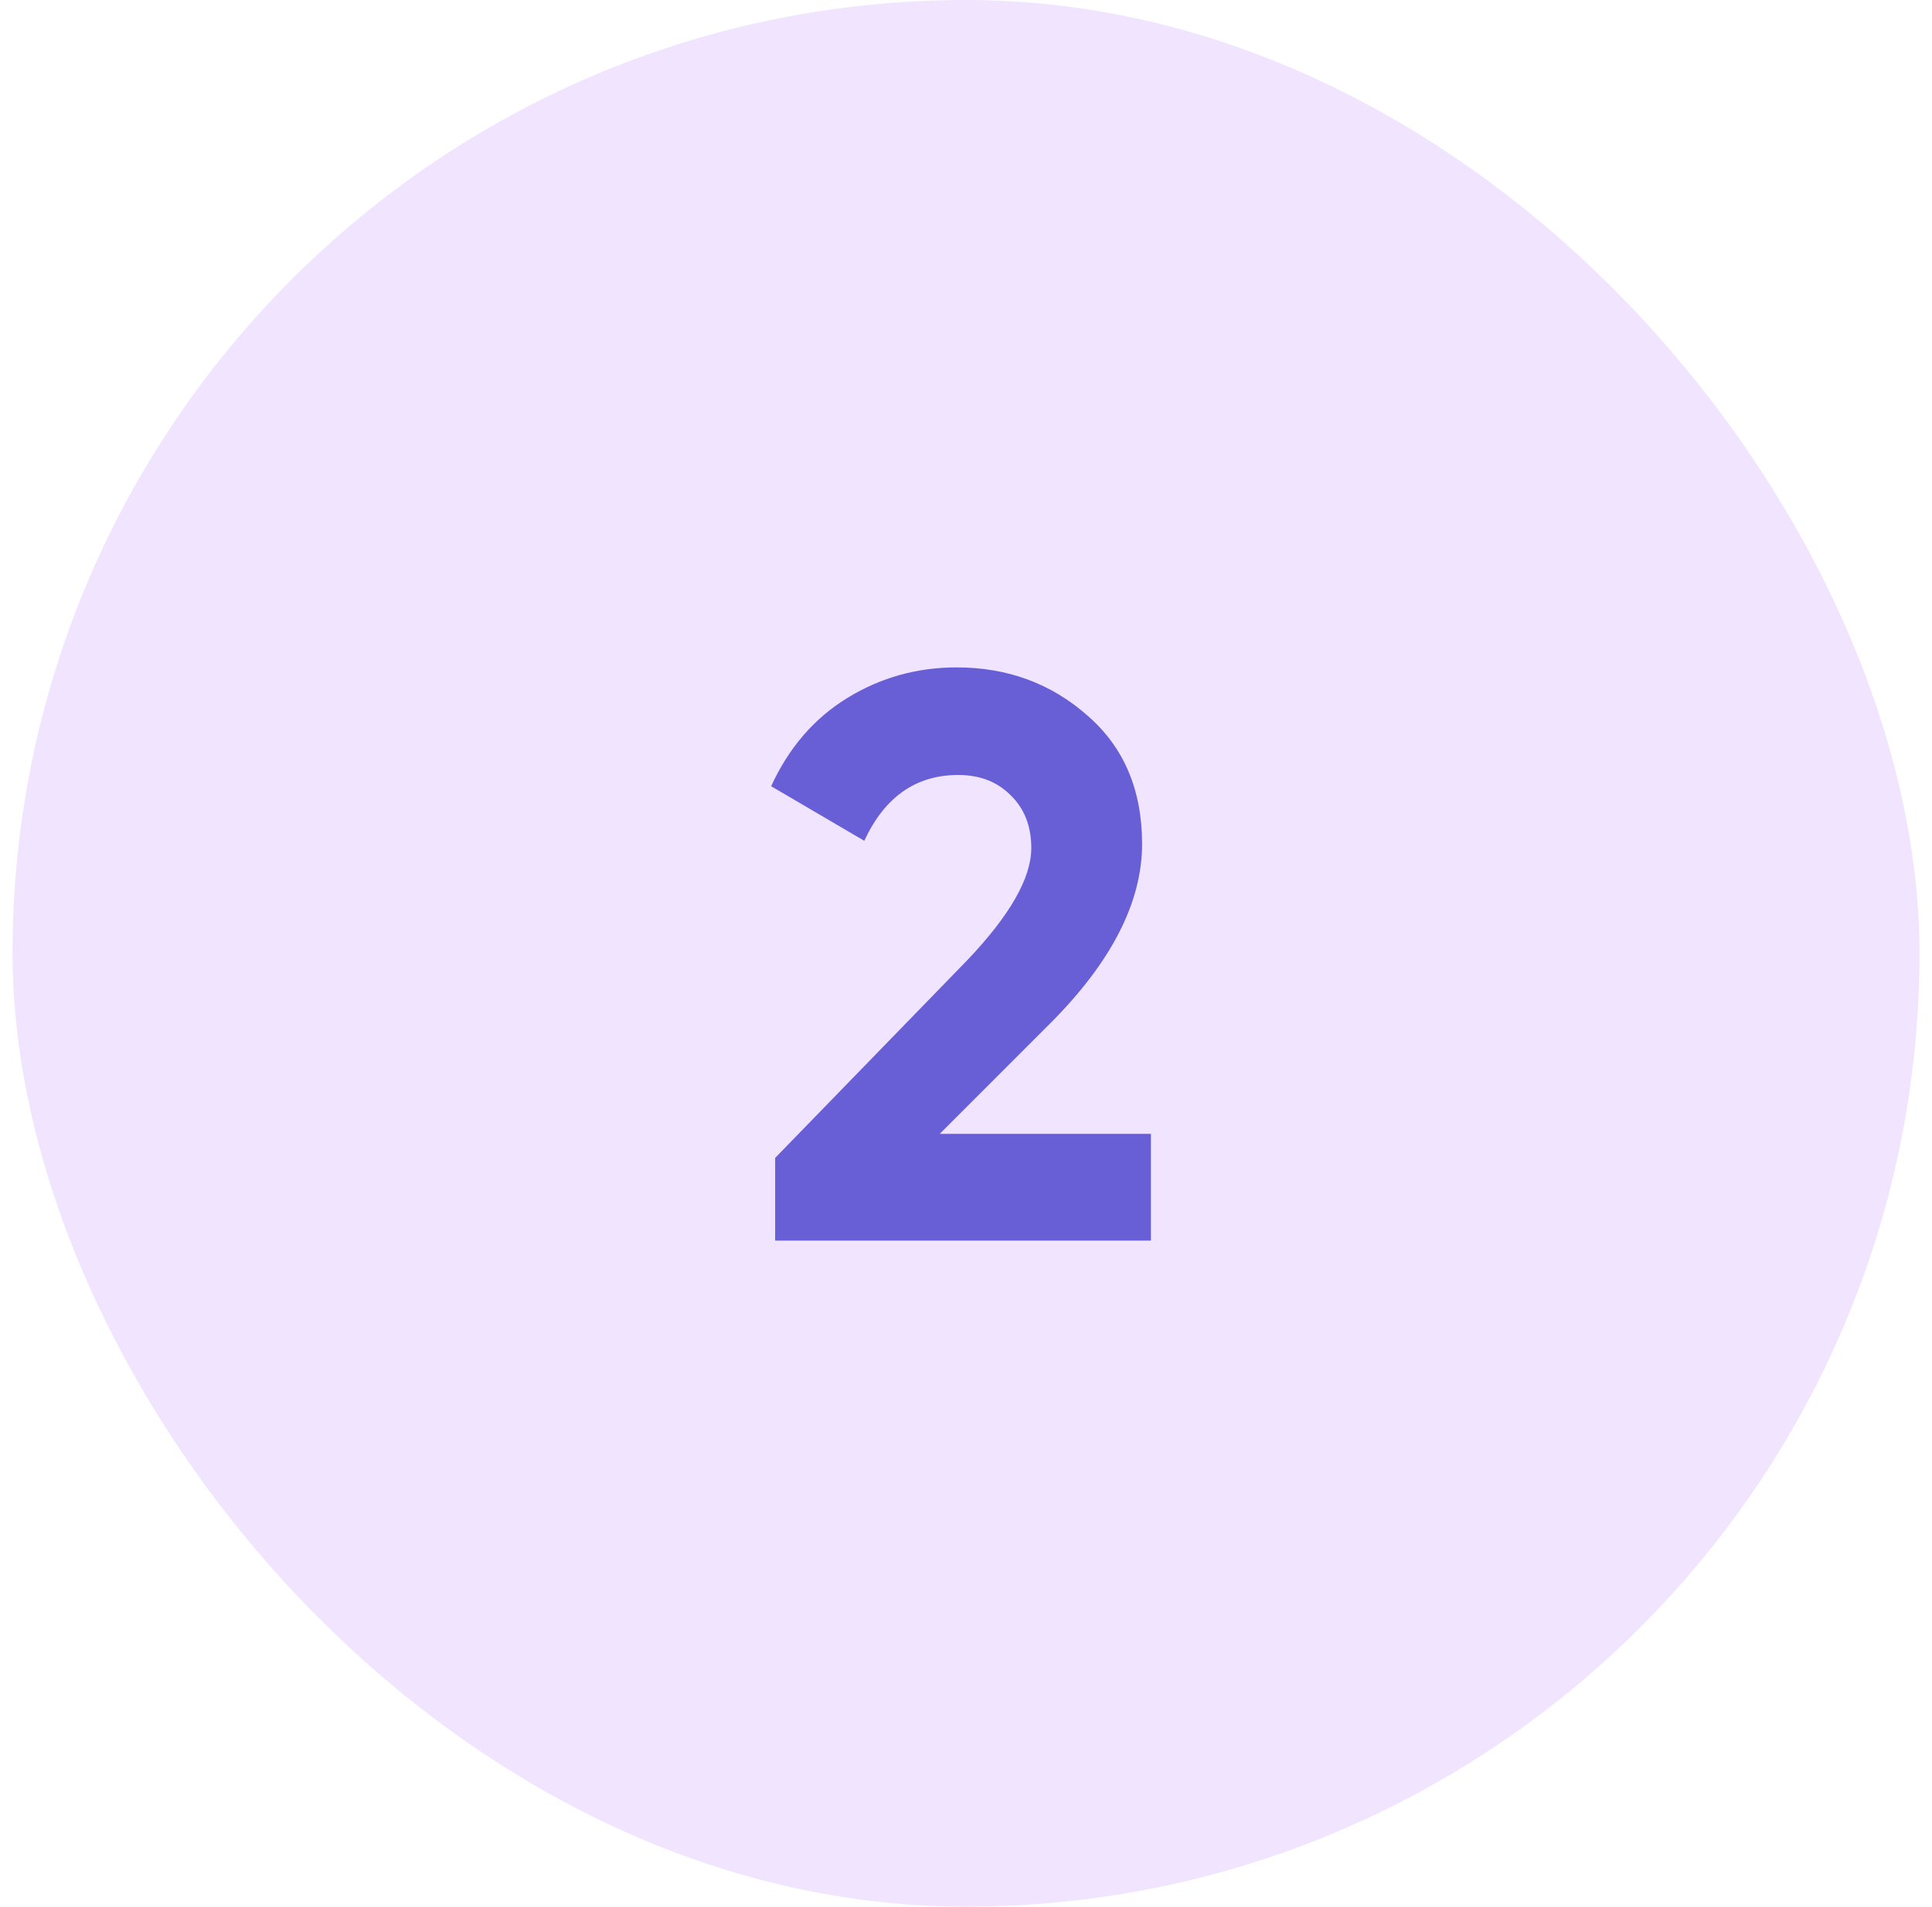 <svg width="77" height="76" viewBox="0 0 77 76" fill="none" xmlns="http://www.w3.org/2000/svg">
<rect x="0.5" width="76" height="76" rx="38" fill="#F1E4FF"/>
<path d="M30.894 49.451V46.155L38.542 38.283C40.249 36.491 41.102 34.998 41.102 33.803C41.102 32.928 40.825 32.224 40.27 31.691C39.737 31.158 39.044 30.891 38.19 30.891C36.505 30.891 35.257 31.766 34.446 33.515L30.734 31.339C31.438 29.803 32.452 28.63 33.774 27.819C35.097 27.009 36.548 26.603 38.126 26.603C40.153 26.603 41.892 27.243 43.342 28.523C44.793 29.782 45.518 31.488 45.518 33.643C45.518 35.968 44.292 38.358 41.838 40.811L37.454 45.195H45.87V49.451H30.894Z" fill="#685ED6"/>
</svg>
